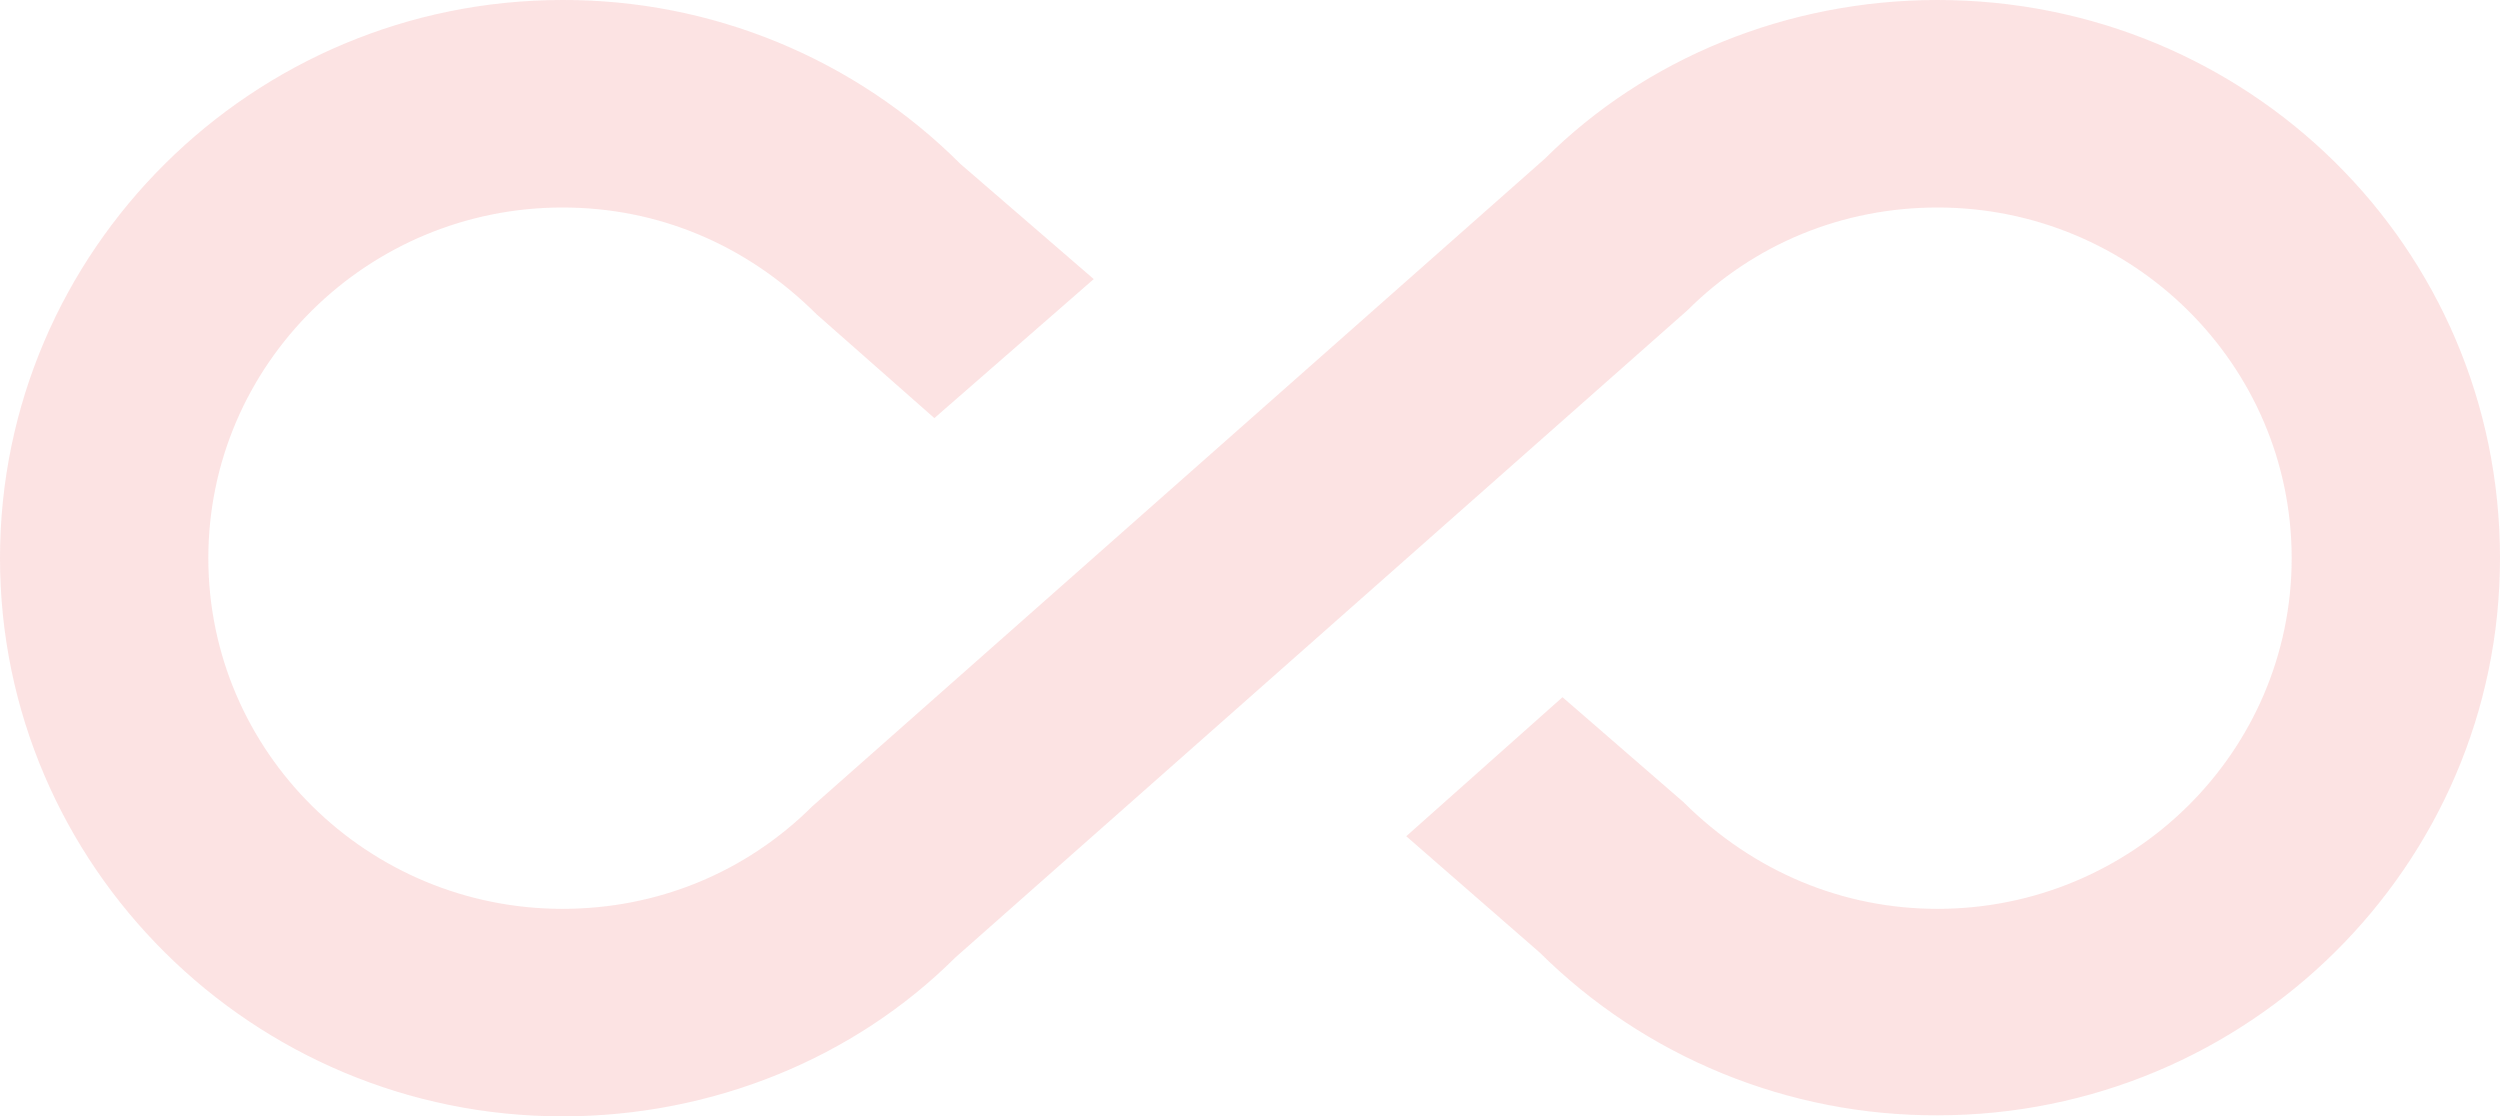 <svg width="318" height="142" viewBox="0 0 318 142" fill="none" xmlns="http://www.w3.org/2000/svg">
<path d="M246.45 0C227.37 0 209.35 7.391 196.497 20.192L103.35 102.541C94.87 110.987 83.608 115.606 71.55 115.606C46.773 115.606 26.5 95.678 26.5 71C26.5 46.322 46.773 26.394 71.55 26.394C83.608 26.394 94.87 31.013 103.88 39.987L118.853 53.184L139.125 35.5L122.165 20.852C115.53 14.218 107.64 8.96 98.953 5.381C90.265 1.802 80.951 -0.027 71.55 0C32.065 0 0 31.937 0 71C0 110.063 32.065 142 71.55 142C90.63 142 108.65 134.61 121.503 121.809L214.65 39.459C223.13 31.013 234.393 26.394 246.45 26.394C271.228 26.394 291.5 46.322 291.5 71C291.5 95.678 271.228 115.606 246.45 115.606C234.525 115.606 223.13 110.987 214.12 102.013L198.75 88.684L178.875 106.368L195.835 121.149C202.488 127.749 210.384 132.977 219.069 136.532C227.755 140.088 237.06 141.901 246.45 141.868C285.935 141.868 318 110.063 318 71C318 31.409 285.935 0 246.45 0Z" fill="#F37474" fill-opacity="0.2"/>
</svg>
